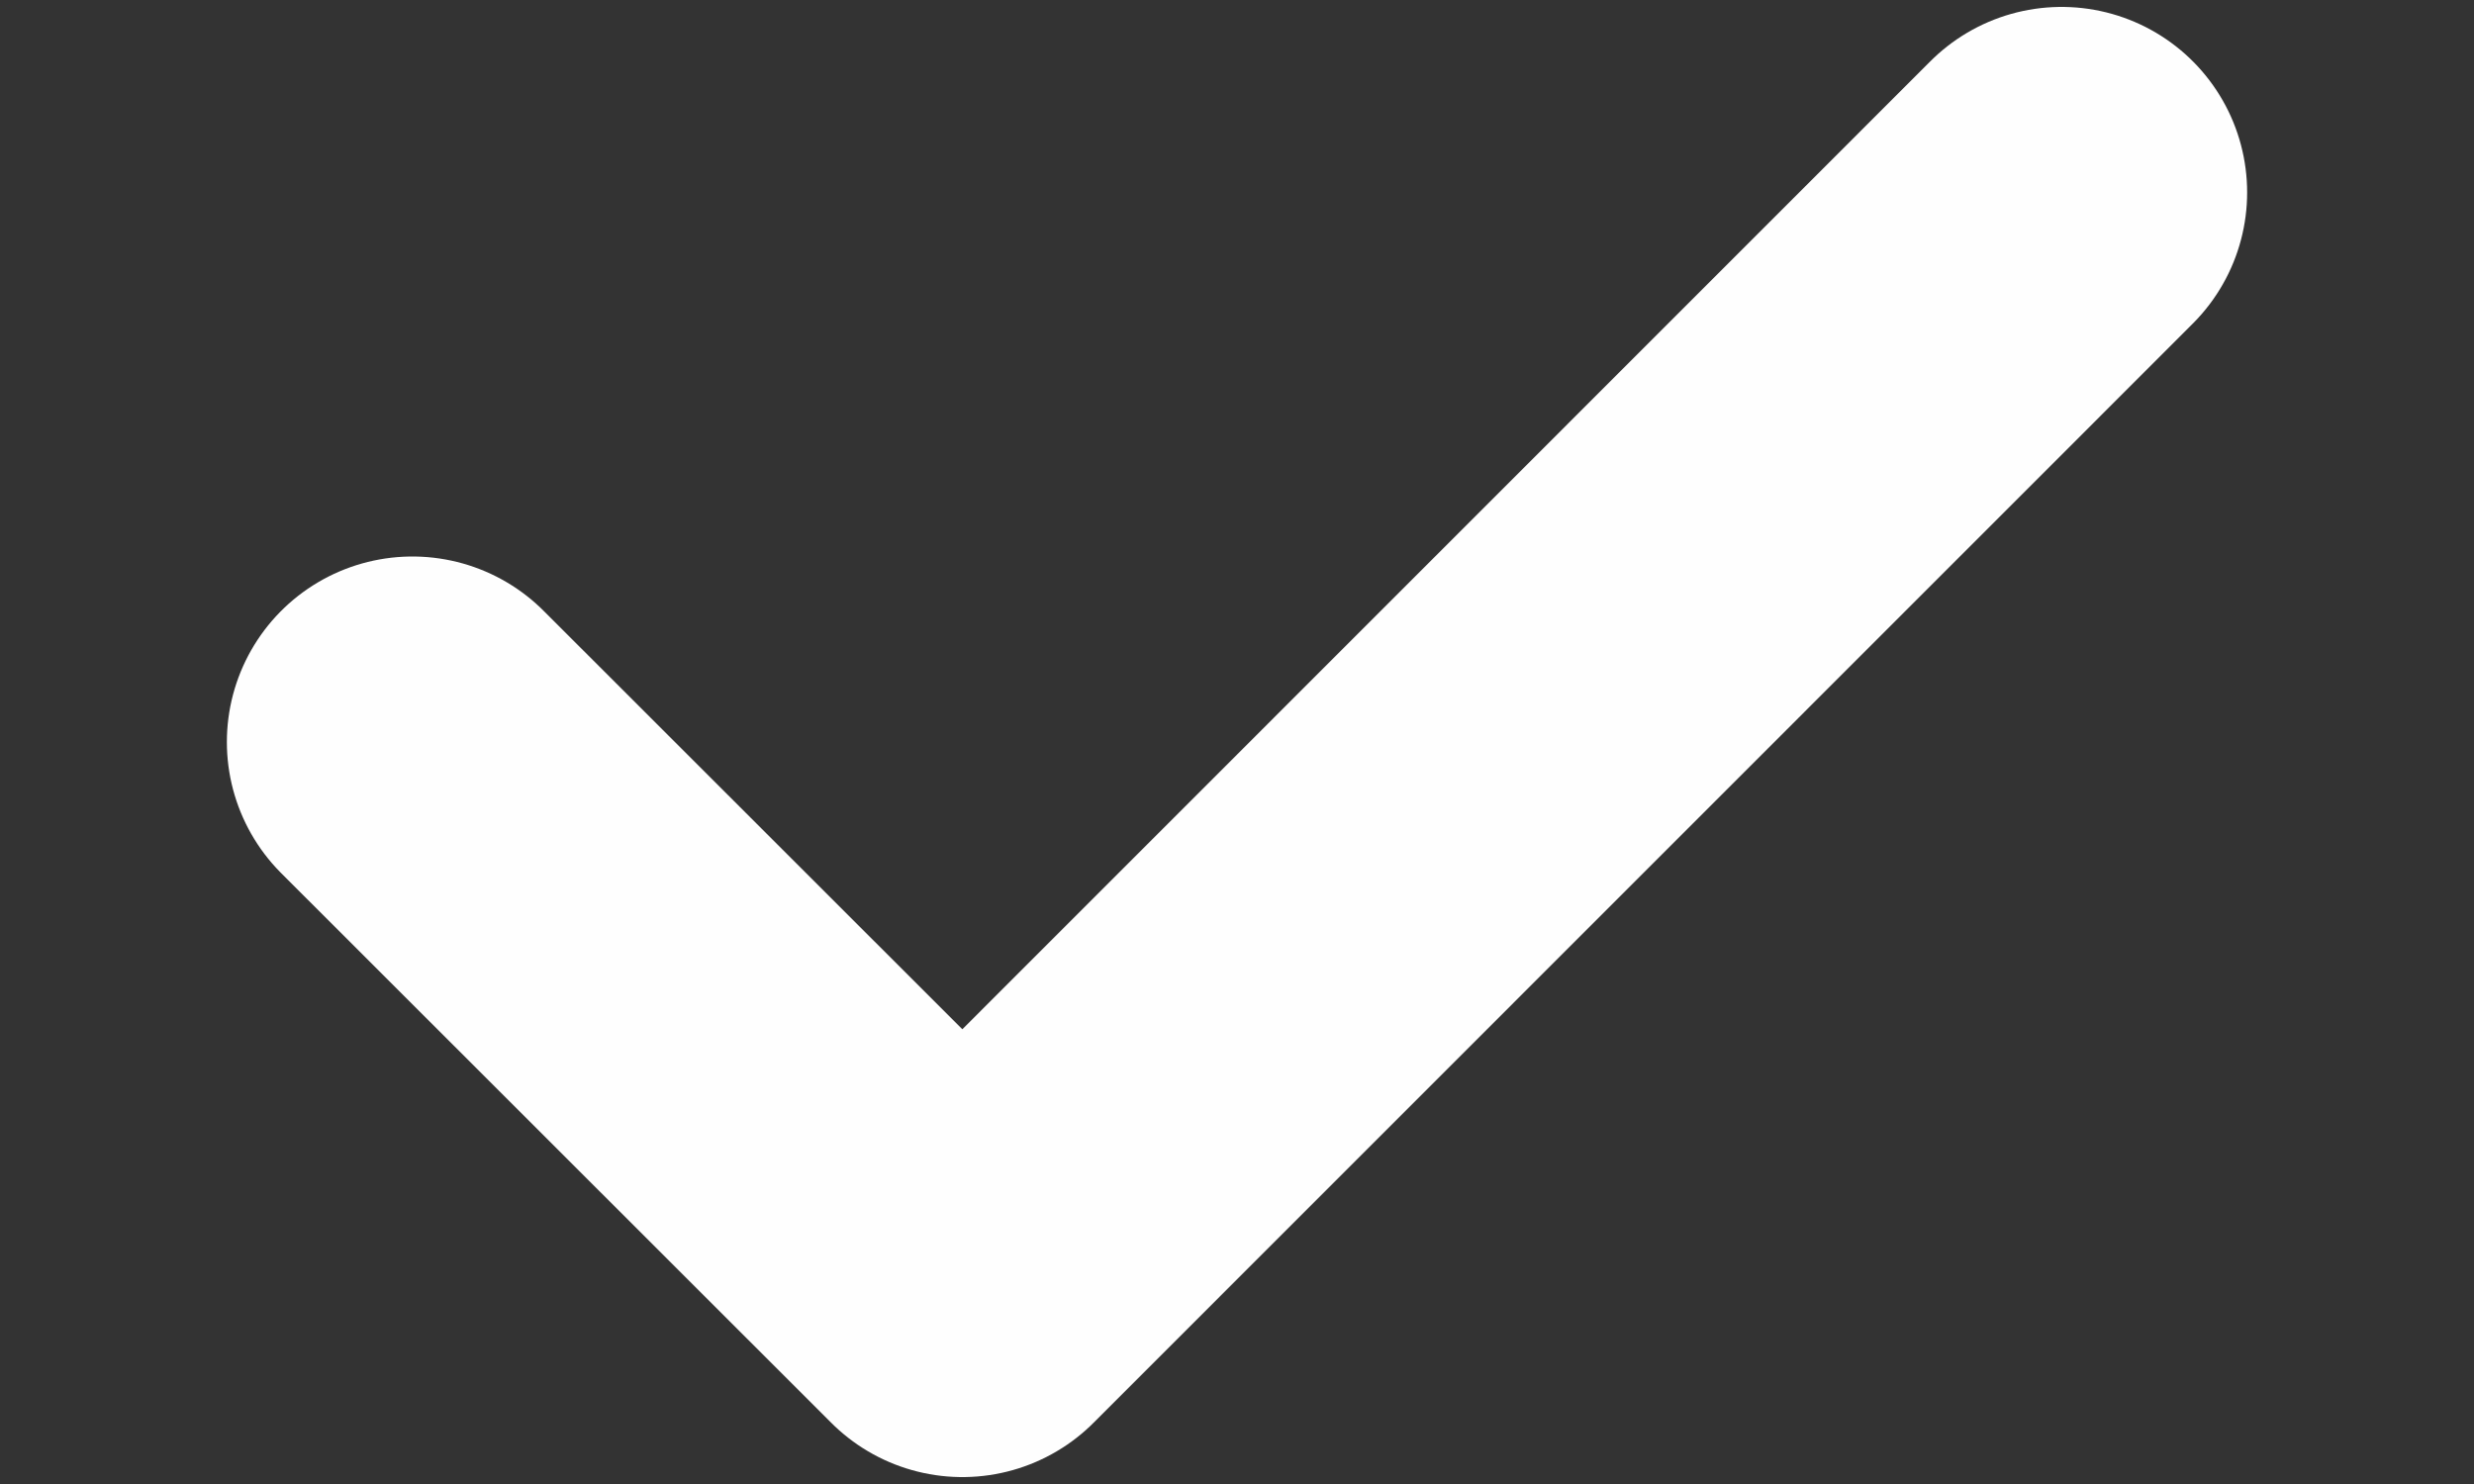 <svg width="10" height="6" viewBox="0 0 10 6" fill="none" xmlns="http://www.w3.org/2000/svg">
<rect x="0" y="0" width="10" height="6" fill="#333333" stroke="none"/>
<path d="M1.667 3L3.89 5.222L8.333 0.778" stroke="#FEFEFE" stroke-width="1.5" stroke-linecap="round" stroke-linejoin="round"/>
</svg>
